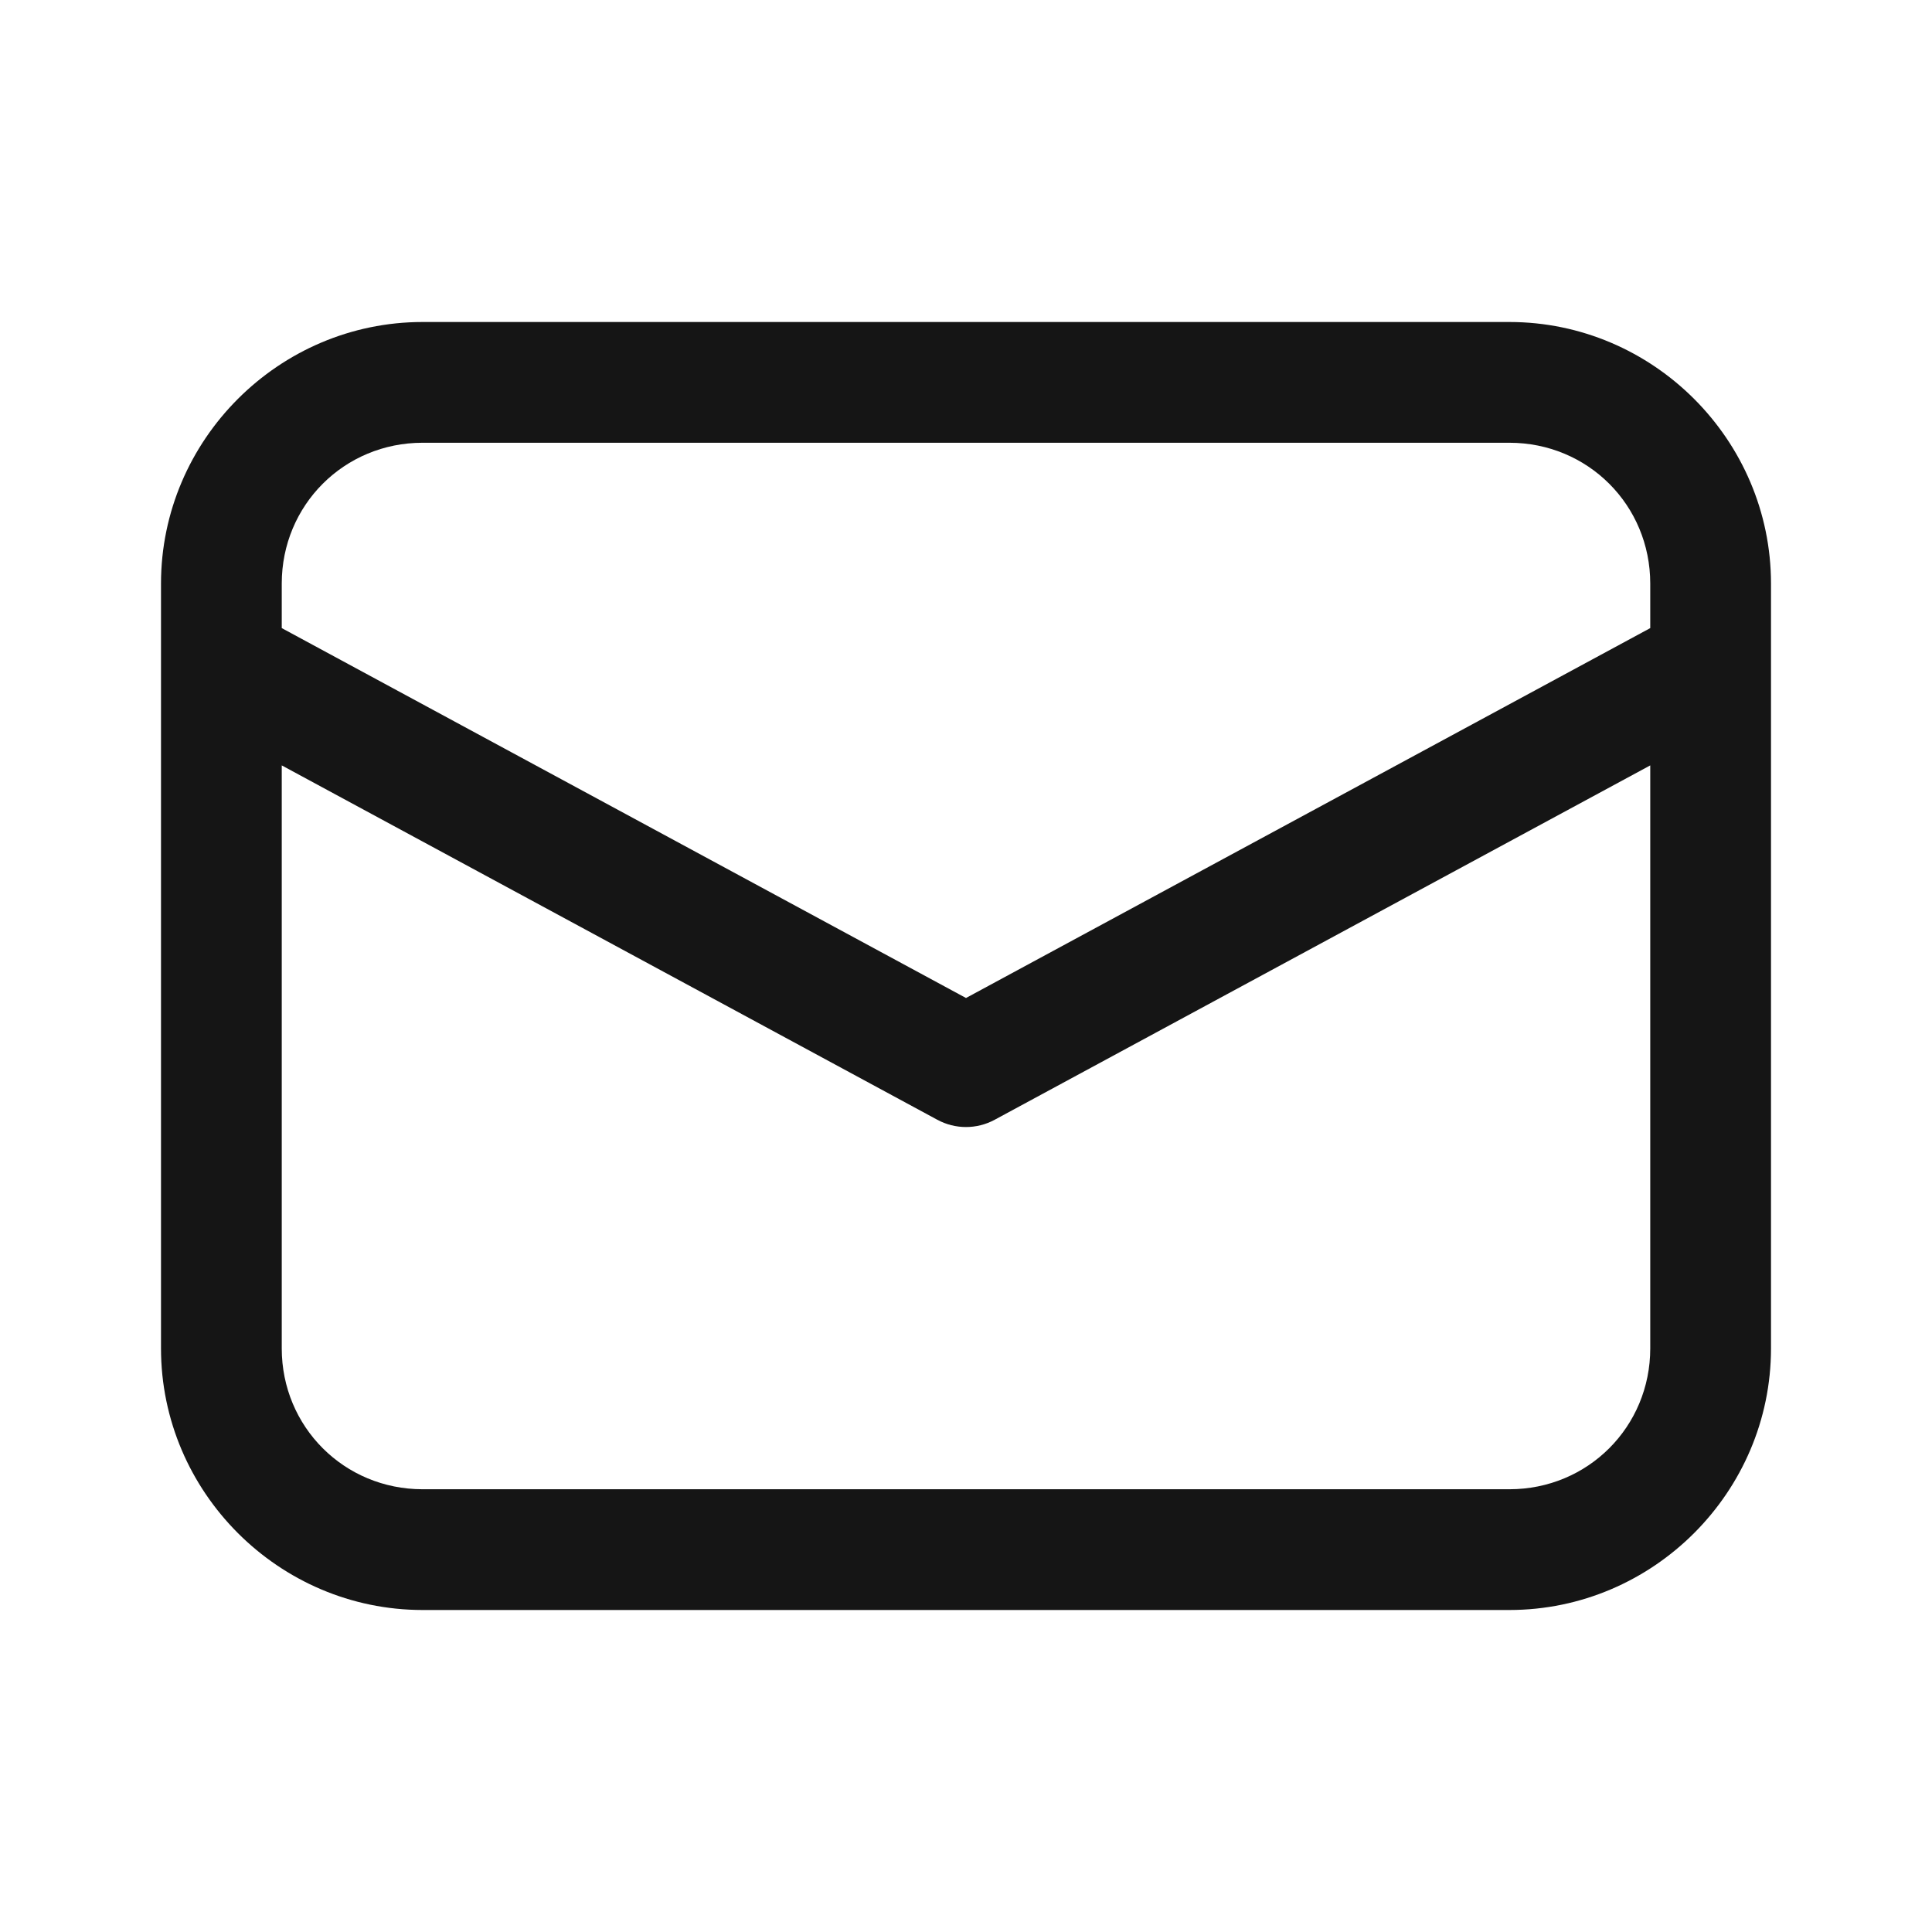 <?xml version="1.0" encoding="UTF-8"?>
<svg width="48px" height="48px" viewBox="0 0 48 48" version="1.1" xmlns="http://www.w3.org/2000/svg" xmlns:xlink="http://www.w3.org/1999/xlink">
    <title>4. Icons/envelope</title>
    <g id="4.-Icons/envelope" stroke="none" stroke-width="1" fill="none" fill-rule="evenodd">
        <g id="icons8-envelope" transform="translate(4, 8)" fill="#151515">
            <path d="M6.5,0 C2.928,0 0,2.928 0,6.5 L0,25.5 C0,29.072 2.928,32 6.5,32 L33.5,32 C37.072,32 40,29.072 40,25.5 L40,6.5 C40,2.928 37.072,0 33.5,0 L6.5,0 Z M6.5,3 L33.5,3 C35.45,3 37,4.55 37,6.5 L37,7.605 L20,16.795 L3,7.605 L3,6.5 C3,4.55 4.55,3 6.5,3 Z M3,11.016 L19.287,19.82 C19.732,20.061 20.268,20.061 20.713,19.82 L37,11.016 L37,25.5 C37,27.45 35.45,29 33.5,29 L6.5,29 C4.55,29 3,27.45 3,25.5 L3,11.016 Z" id="Shape"></path>
        </g>
    </g>
</svg>
